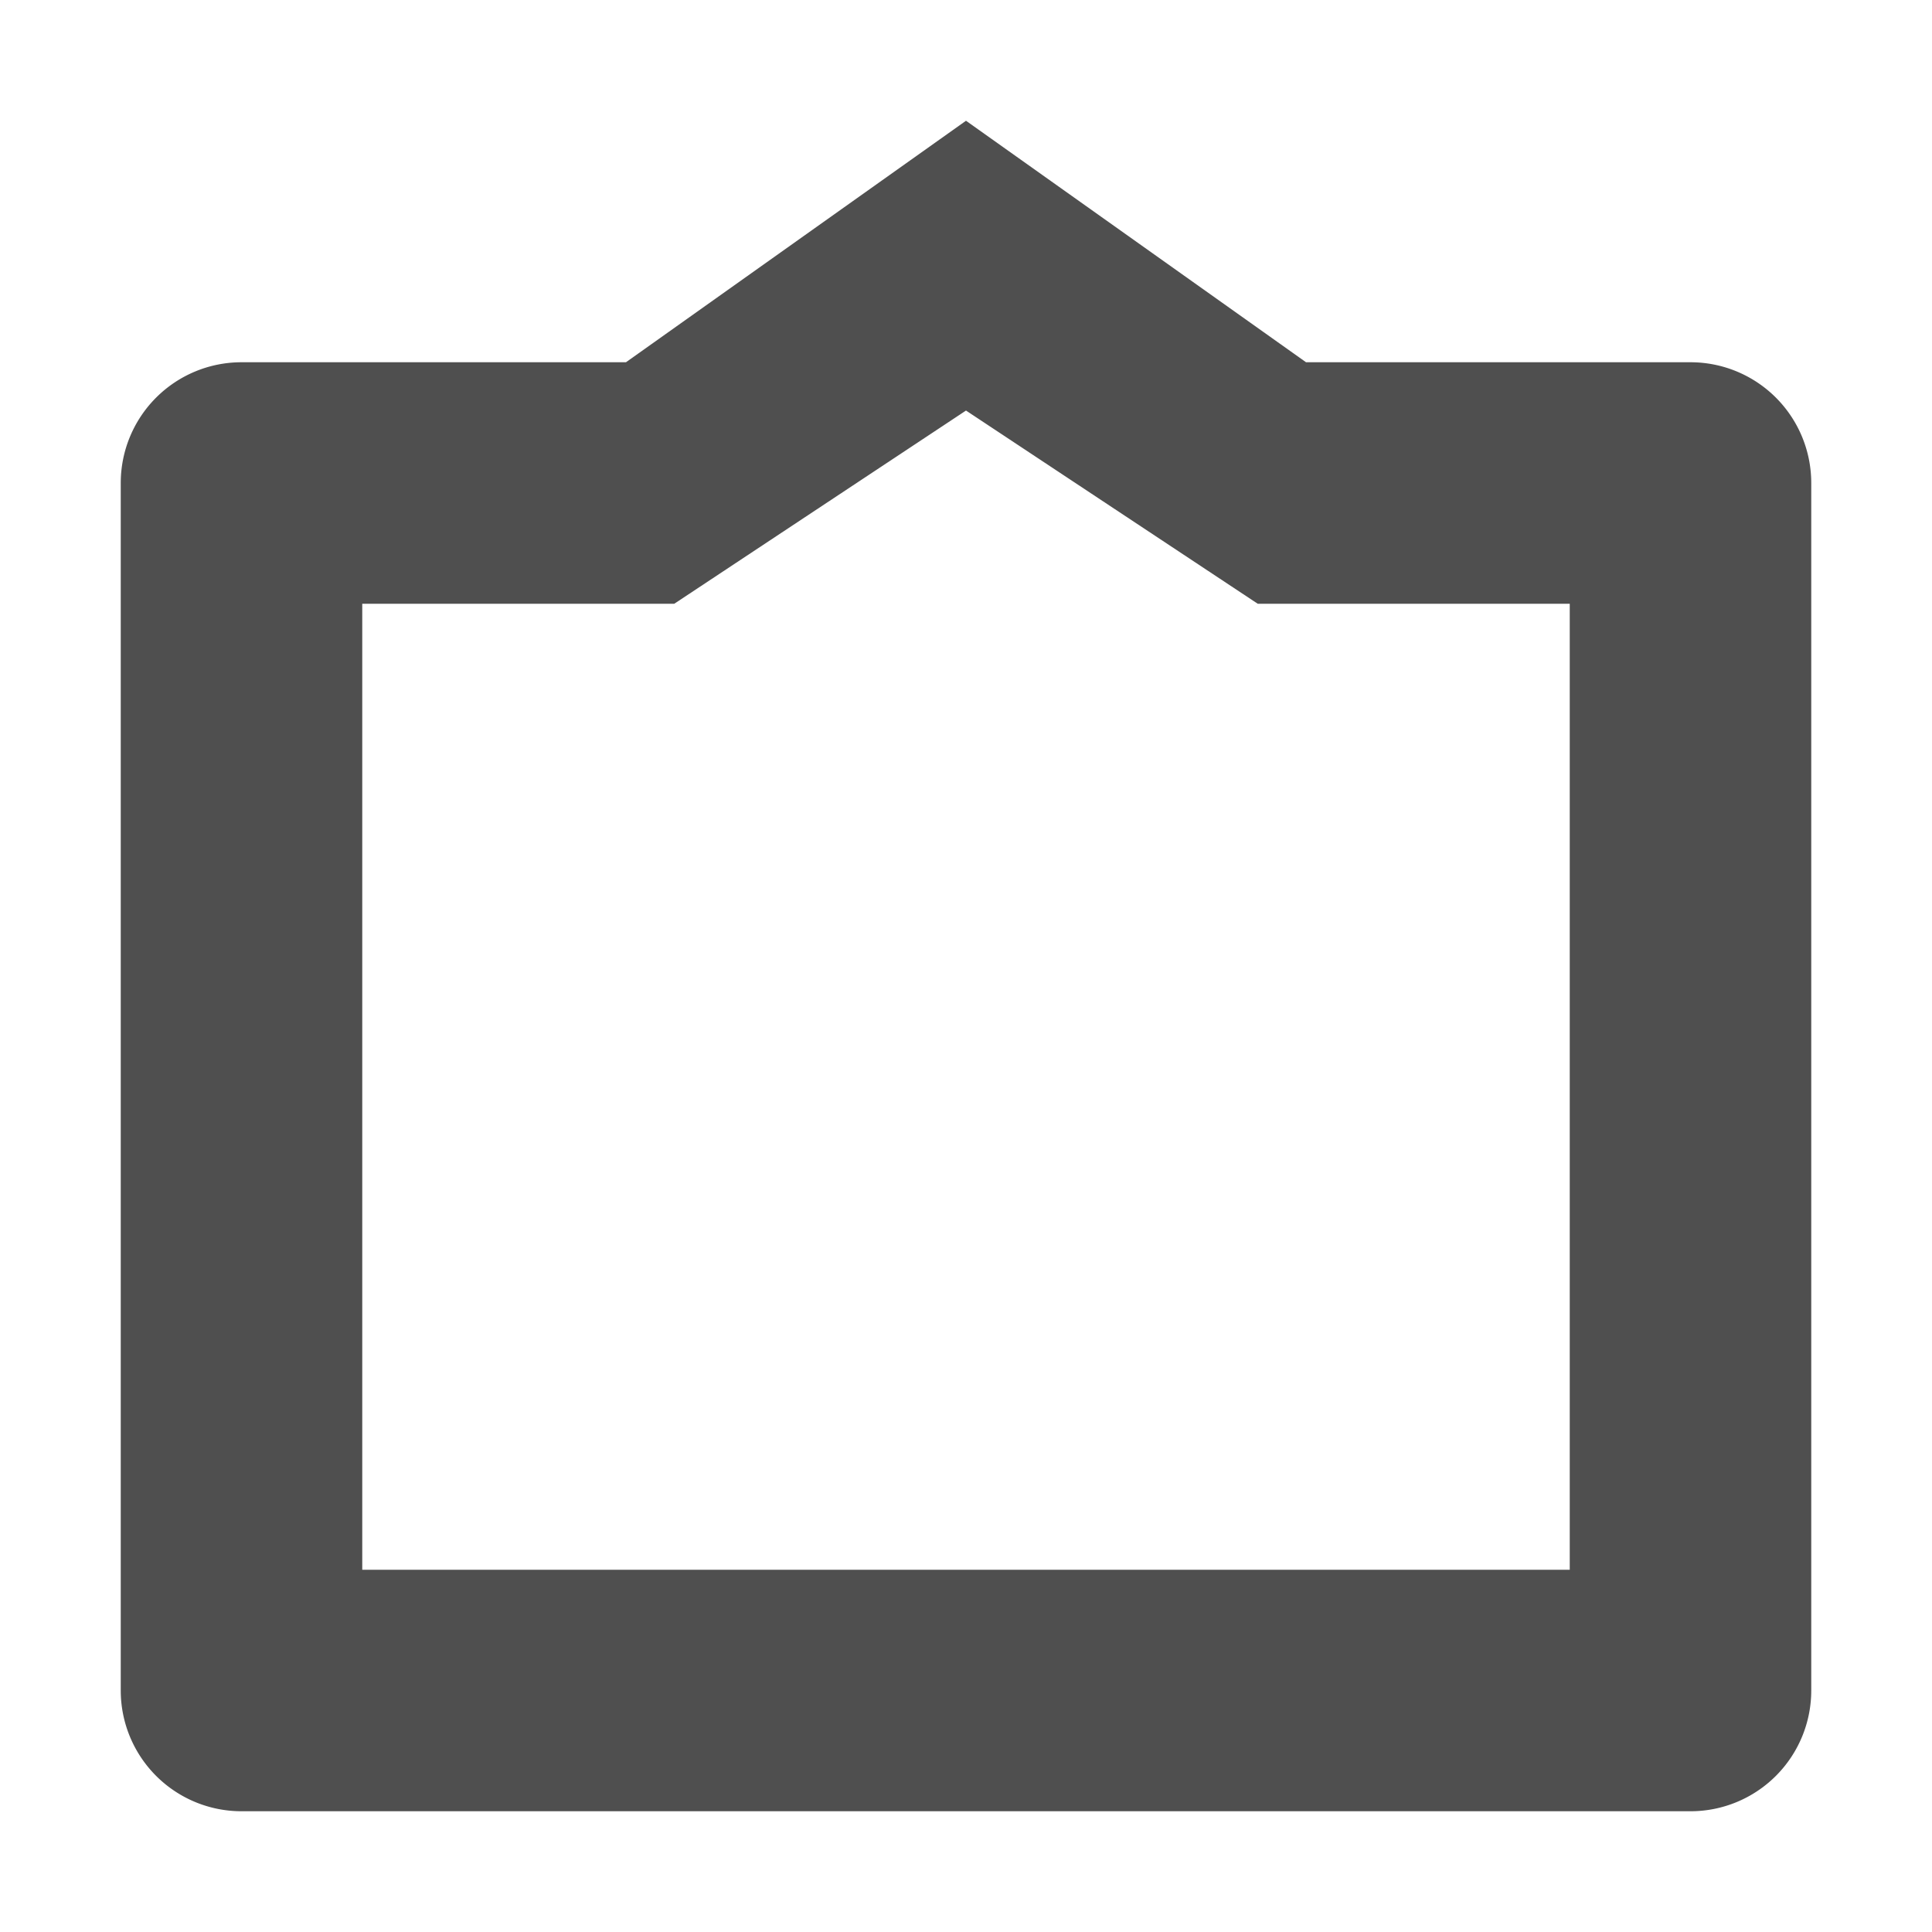 <svg xmlns="http://www.w3.org/2000/svg" width="16" height="16"><path fill="#4f4f4f" d="M8 1 5.184 3H2a1 1 0 0 0-1 1v10a1 1 0 0 0 1 1h12a1 1 0 0 0 1-1V4a1 1 0 0 0-1-1h-3.184ZM3 5h2.584L8 3.4 10.416 5H13v8H3Z"/></svg>